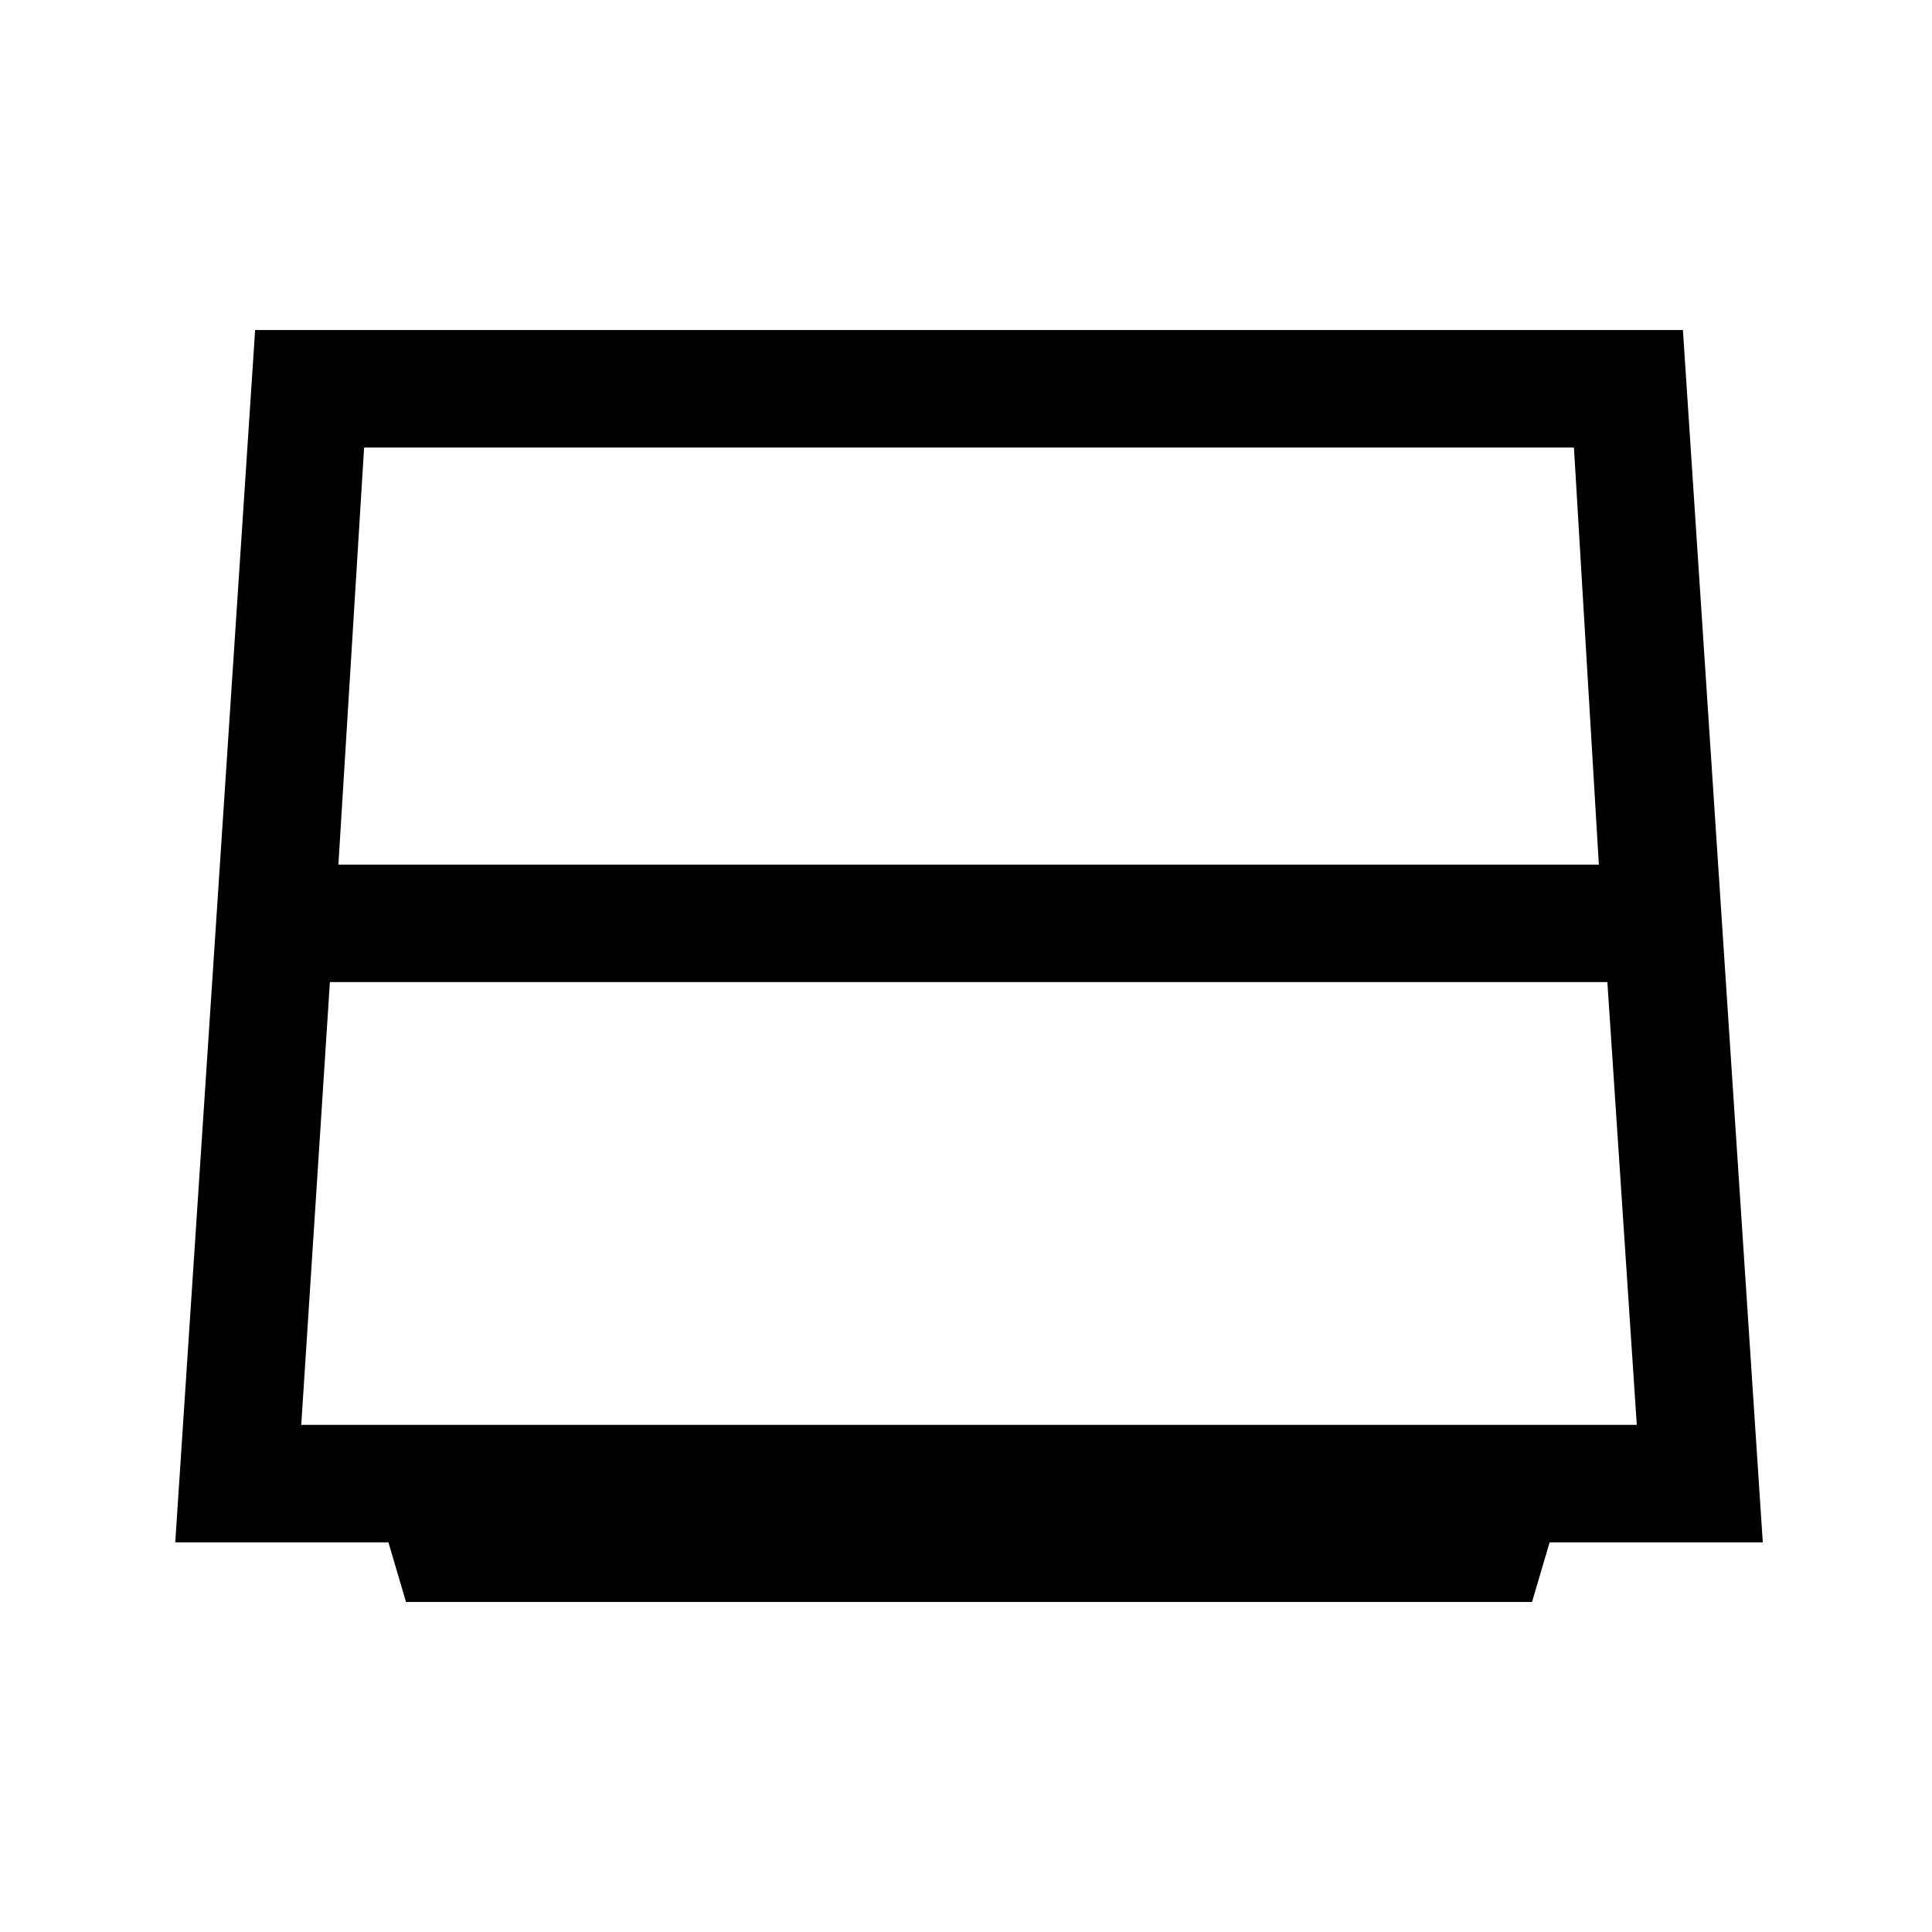 <svg xmlns="http://www.w3.org/2000/svg" height="48" viewBox="0 -960 960 960" width="48"><path d="M168.15-530.38h626.31l-12.38-207.23H180.92l-12.77 207.23ZM163.92-472l-14.23 220h663.62l-14.62-220H163.92Zm37.82 308L193-193.62H87.08L126.77-796h709.46l39.69 602.38H770L761.26-164H201.74Z"/></svg>